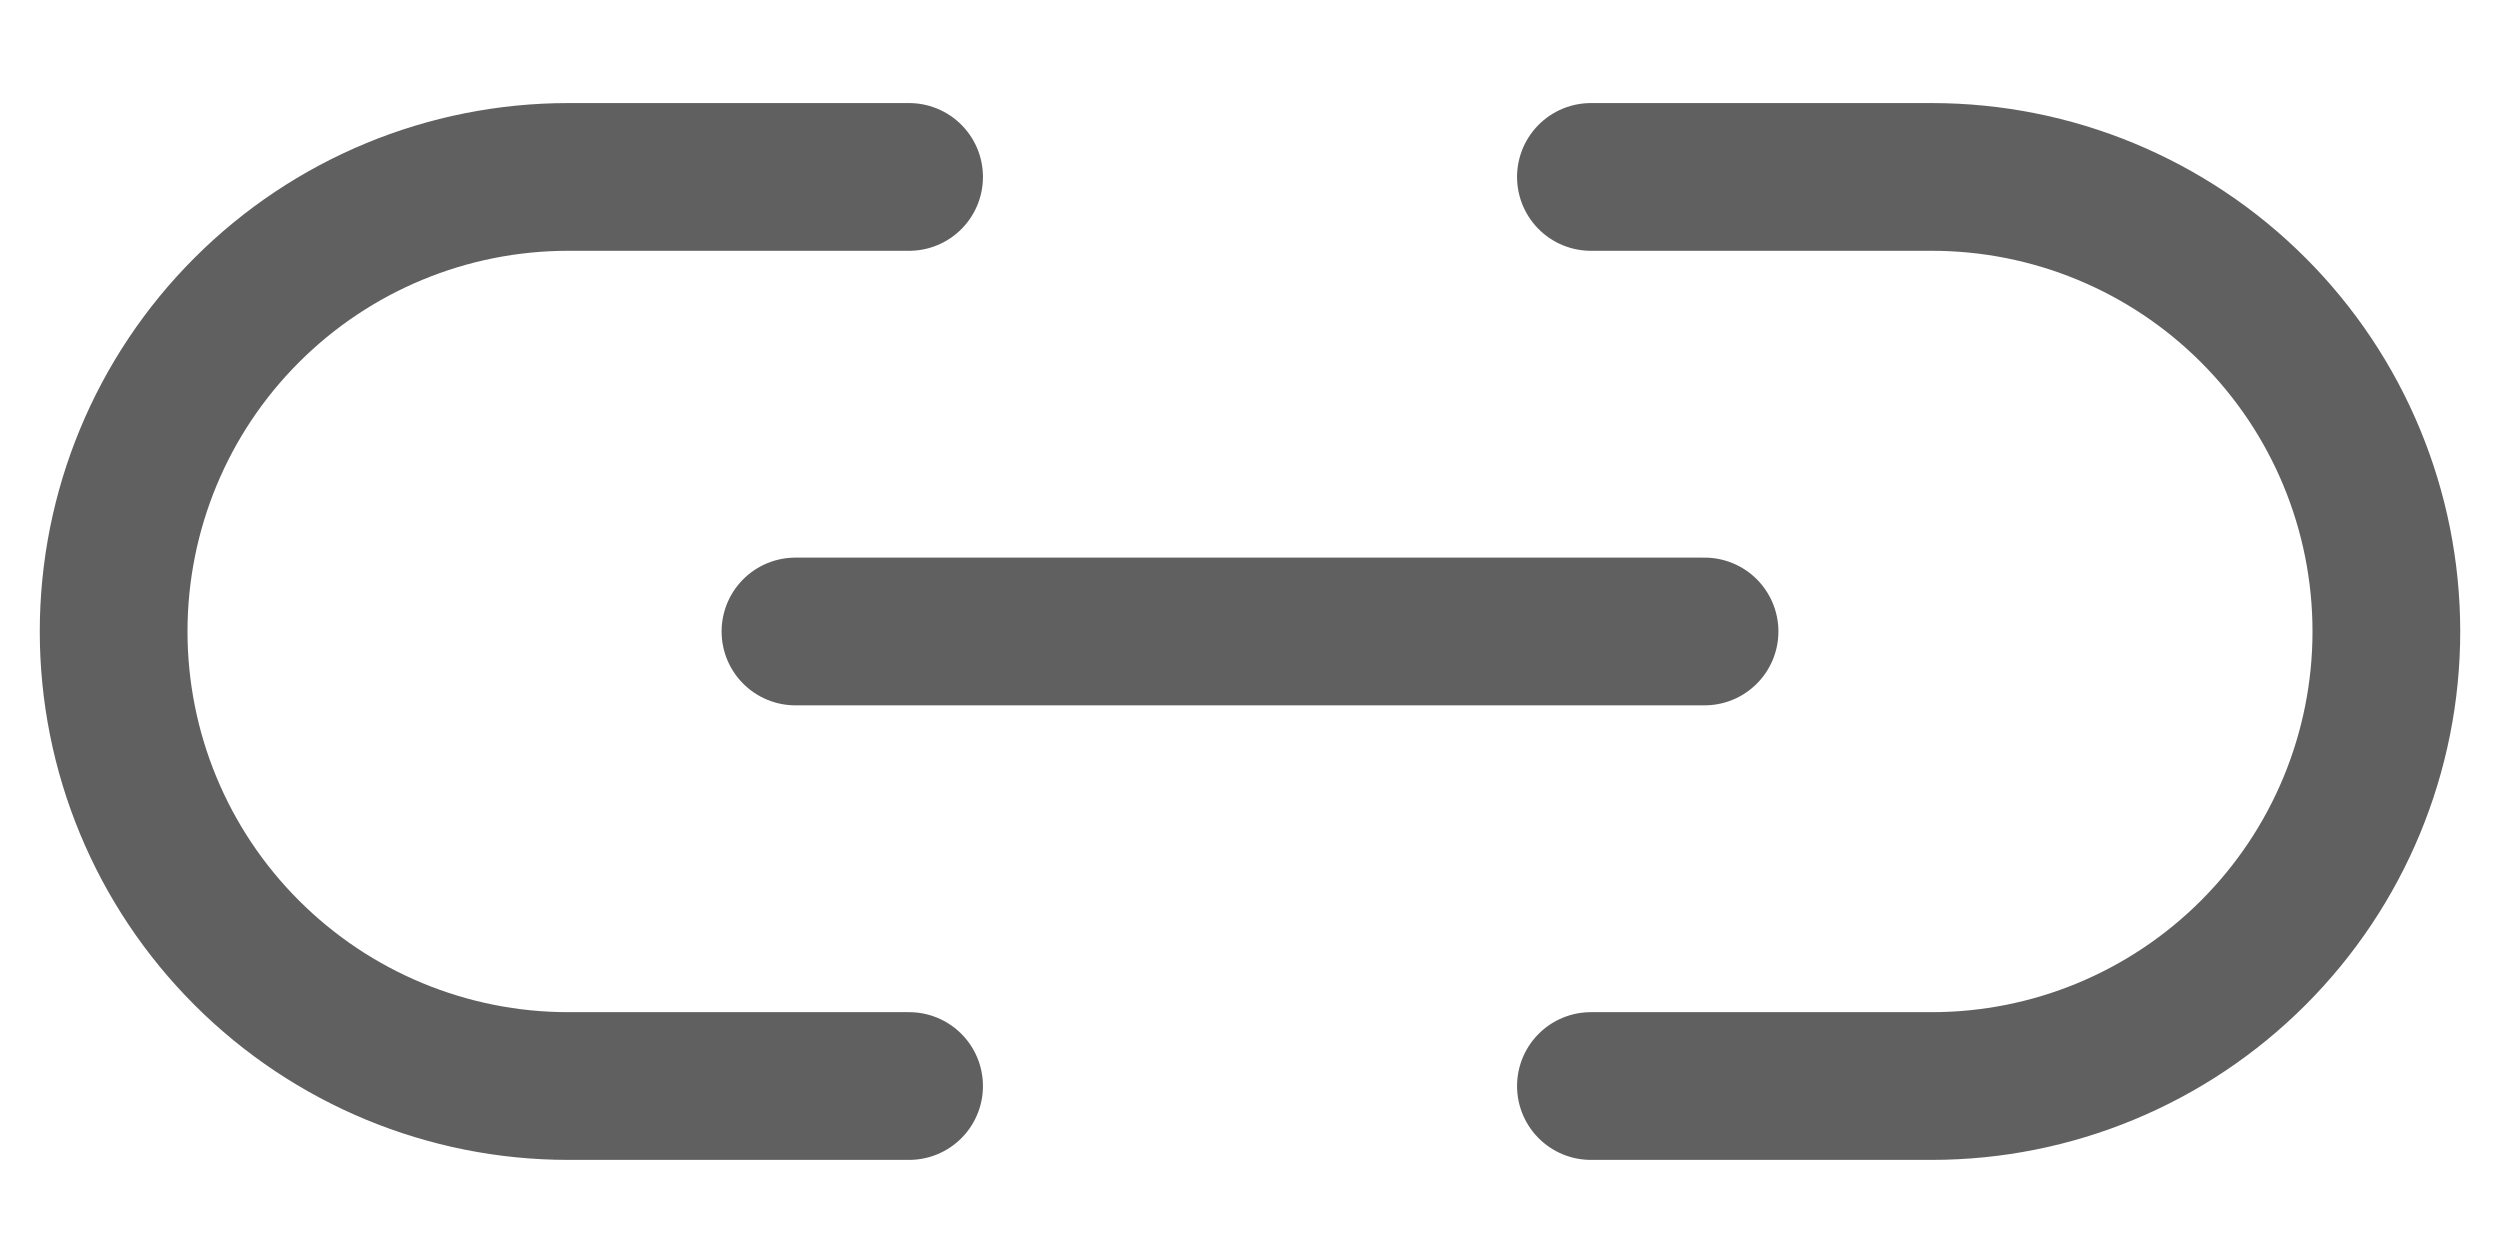 <svg width="22" height="11" viewBox="0 0 22 11" fill="none" xmlns="http://www.w3.org/2000/svg">
<path d="M7 5.557H15M8 1.557H5C3.939 1.557 2.922 1.978 2.172 2.728C1.421 3.478 1 4.496 1 5.557C1 6.618 1.421 7.635 2.172 8.385C2.922 9.135 3.939 9.557 5 9.557H8M14 1.557H17C18.061 1.557 19.078 1.978 19.828 2.728C20.579 3.478 21 4.496 21 5.557C21 6.618 20.579 7.635 19.828 8.385C19.078 9.135 18.061 9.557 17 9.557H14" stroke="#606060" stroke-width="1.3" stroke-linecap="round" stroke-linejoin="round"/>
</svg>
